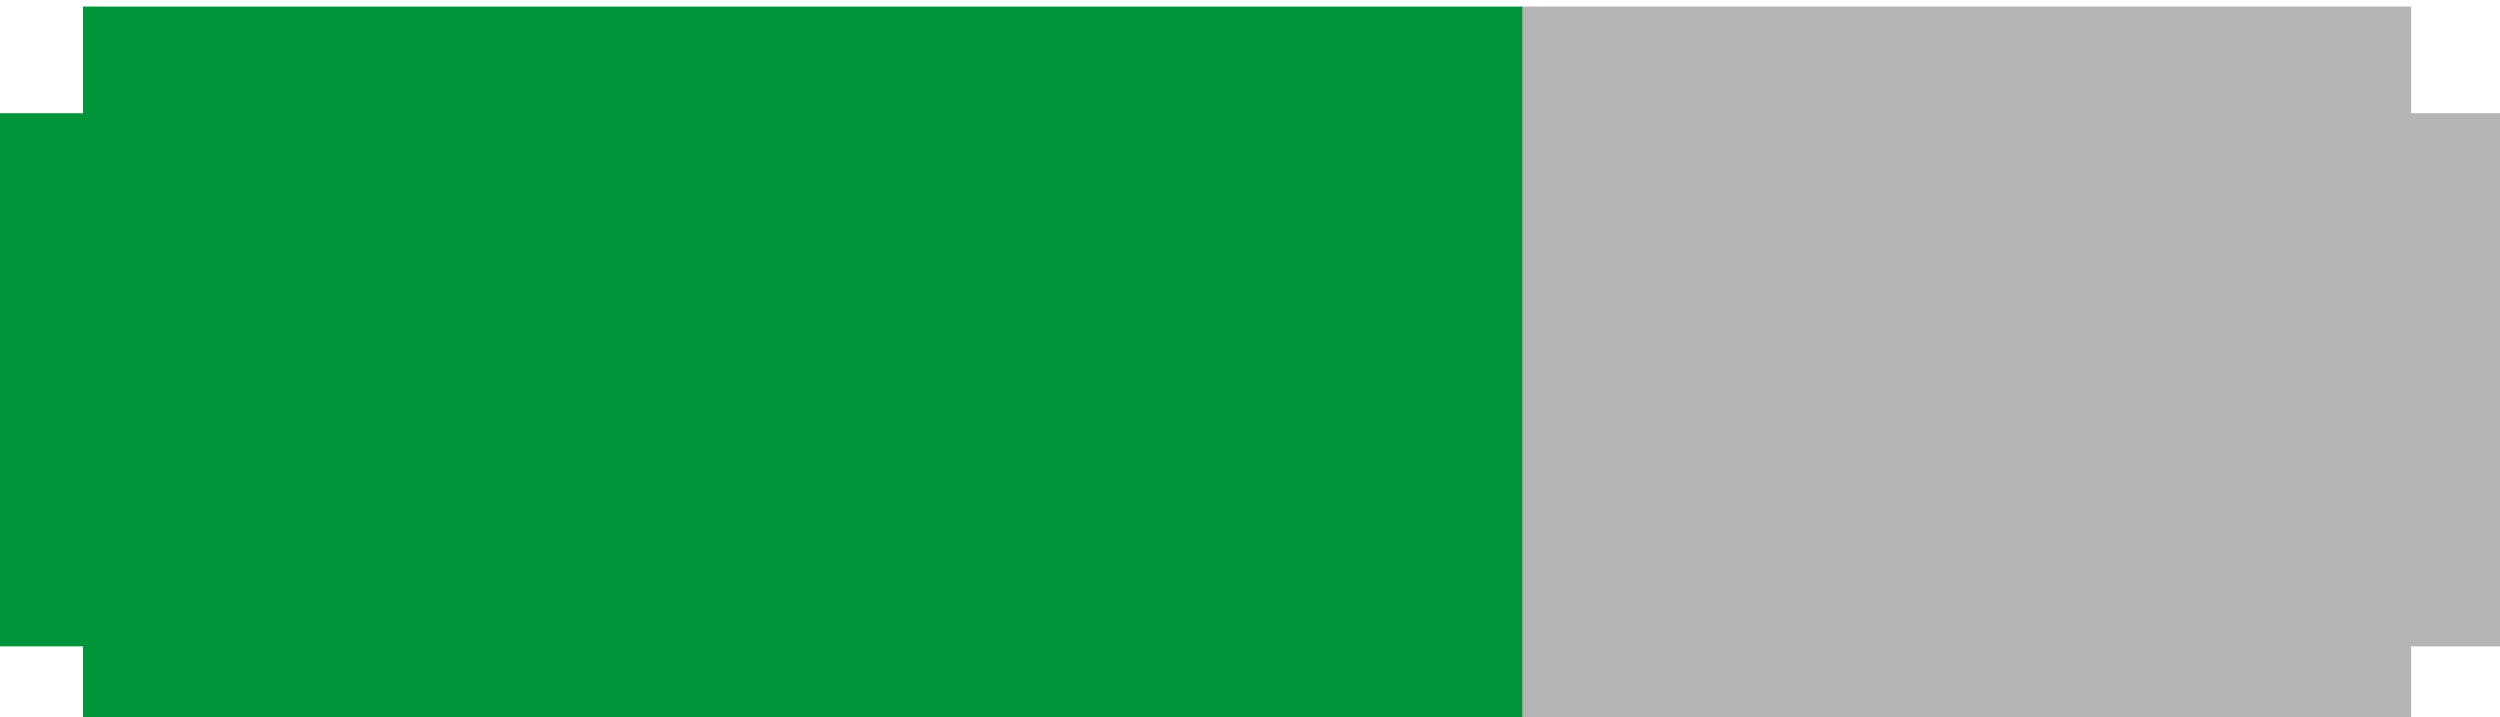 <svg id="export_-_progress_bar" data-name="export - progress bar" xmlns="http://www.w3.org/2000/svg"
     viewBox="0 0 140.67 40.37">
    <defs>
        <style>.percentageBar-1{fill:#b5b5b5;}.percentageBar-2{fill:#00953a;}</style>
    </defs>
    <title>adyen_tower_defense_v3</title>
    <polygon class="percentageBar-1"
             points="140.67 6.37 135.67 6.37 135.67 0.37 85.67 0.37 85.67 40.37 135.67 40.37 135.67 36.37 140.67 36.37 140.67 6.37"/>
    <polygon class="percentageBar-2"
             points="4.67 0.37 4.67 6.37 -0.33 6.37 -0.33 36.37 4.67 36.37 4.67 40.37 85.67 40.37 85.67 0.37 4.67 0.37"/>
</svg>
